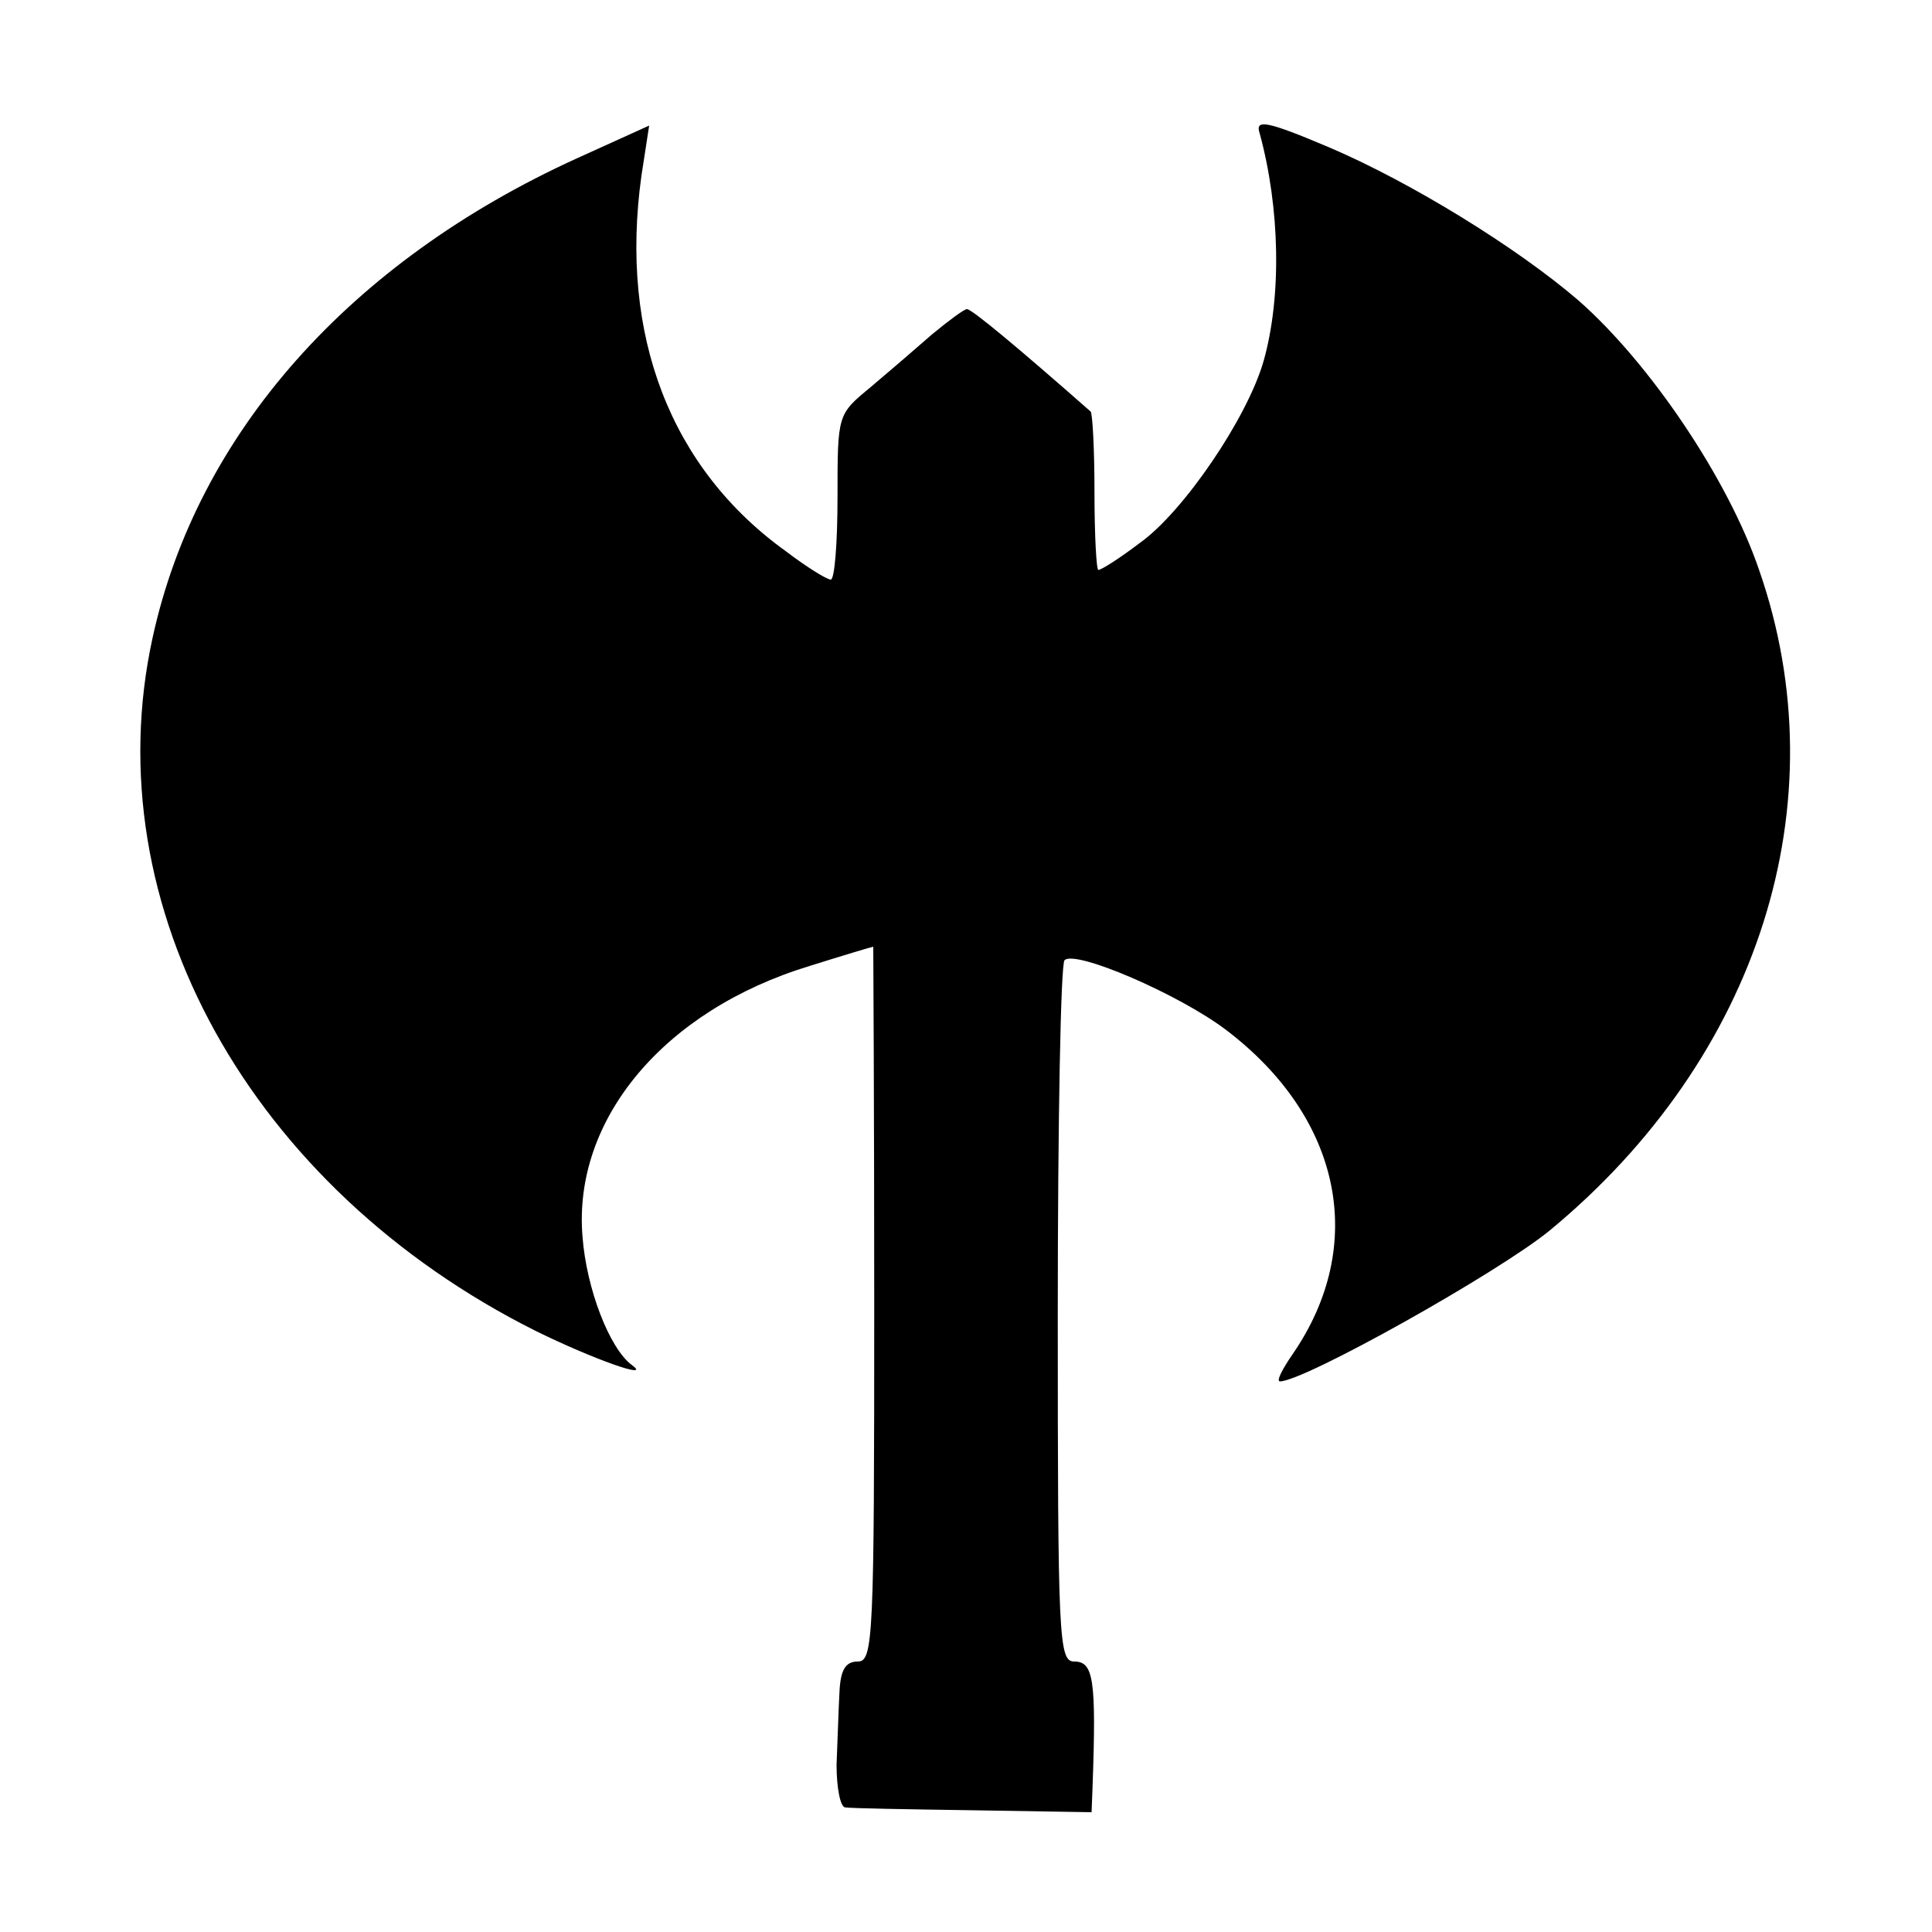 <?xml version="1.0" standalone="no"?>
<!DOCTYPE svg PUBLIC "-//W3C//DTD SVG 20010904//EN"
 "http://www.w3.org/TR/2001/REC-SVG-20010904/DTD/svg10.dtd">
<svg version="1.0" xmlns="http://www.w3.org/2000/svg"
 width="200pt" height="200pt" viewBox="0 0 200 200"
 preserveAspectRatio="xMidYMid meet">
<g transform="translate(0,200) scale(0.1,-0.1)"
fill="#000000" stroke="none">
<path d="M1304 1862 c21 -77 23 -169 4 -236 -17 -59 -83 -156 -128 -188 -21
-16 -40 -28 -43 -28 -2 0 -4 36 -4 80 0 45 -2 82 -4 84 -75 66 -123 106 -128
106 -3 0 -19 -12 -36 -26 -16 -14 -45 -39 -64 -55 -34 -28 -34 -28 -34 -113 0
-48 -3 -86 -7 -86 -4 0 -25 13 -46 29 -120 86 -173 224 -150 389 l8 52 -75
-34 c-235 -107 -393 -285 -439 -496 -61 -278 101 -570 397 -718 59 -29 121
-51 99 -35 -23 17 -47 79 -51 133 -10 121 84 234 235 280 35 11 65 20 66 20 0
0 1 -167 1 -370 0 -346 -1 -370 -17 -370 -13 0 -18 -9 -19 -32 -1 -18 -2 -52
-3 -75 0 -24 4 -44 9 -44 6 -1 65 -2 133 -3 l122 -2 1 26 c4 112 1 130 -19
130 -16 0 -17 23 -17 359 0 198 3 363 7 367 11 11 118 -35 167 -72 120 -91
147 -223 69 -336 -11 -16 -17 -28 -13 -28 25 0 225 112 279 156 217 179 301
443 217 684 -32 94 -113 214 -187 279 -64 55 -173 122 -257 158 -66 28 -78 30
-73 15z"/>
</g>
</svg>
